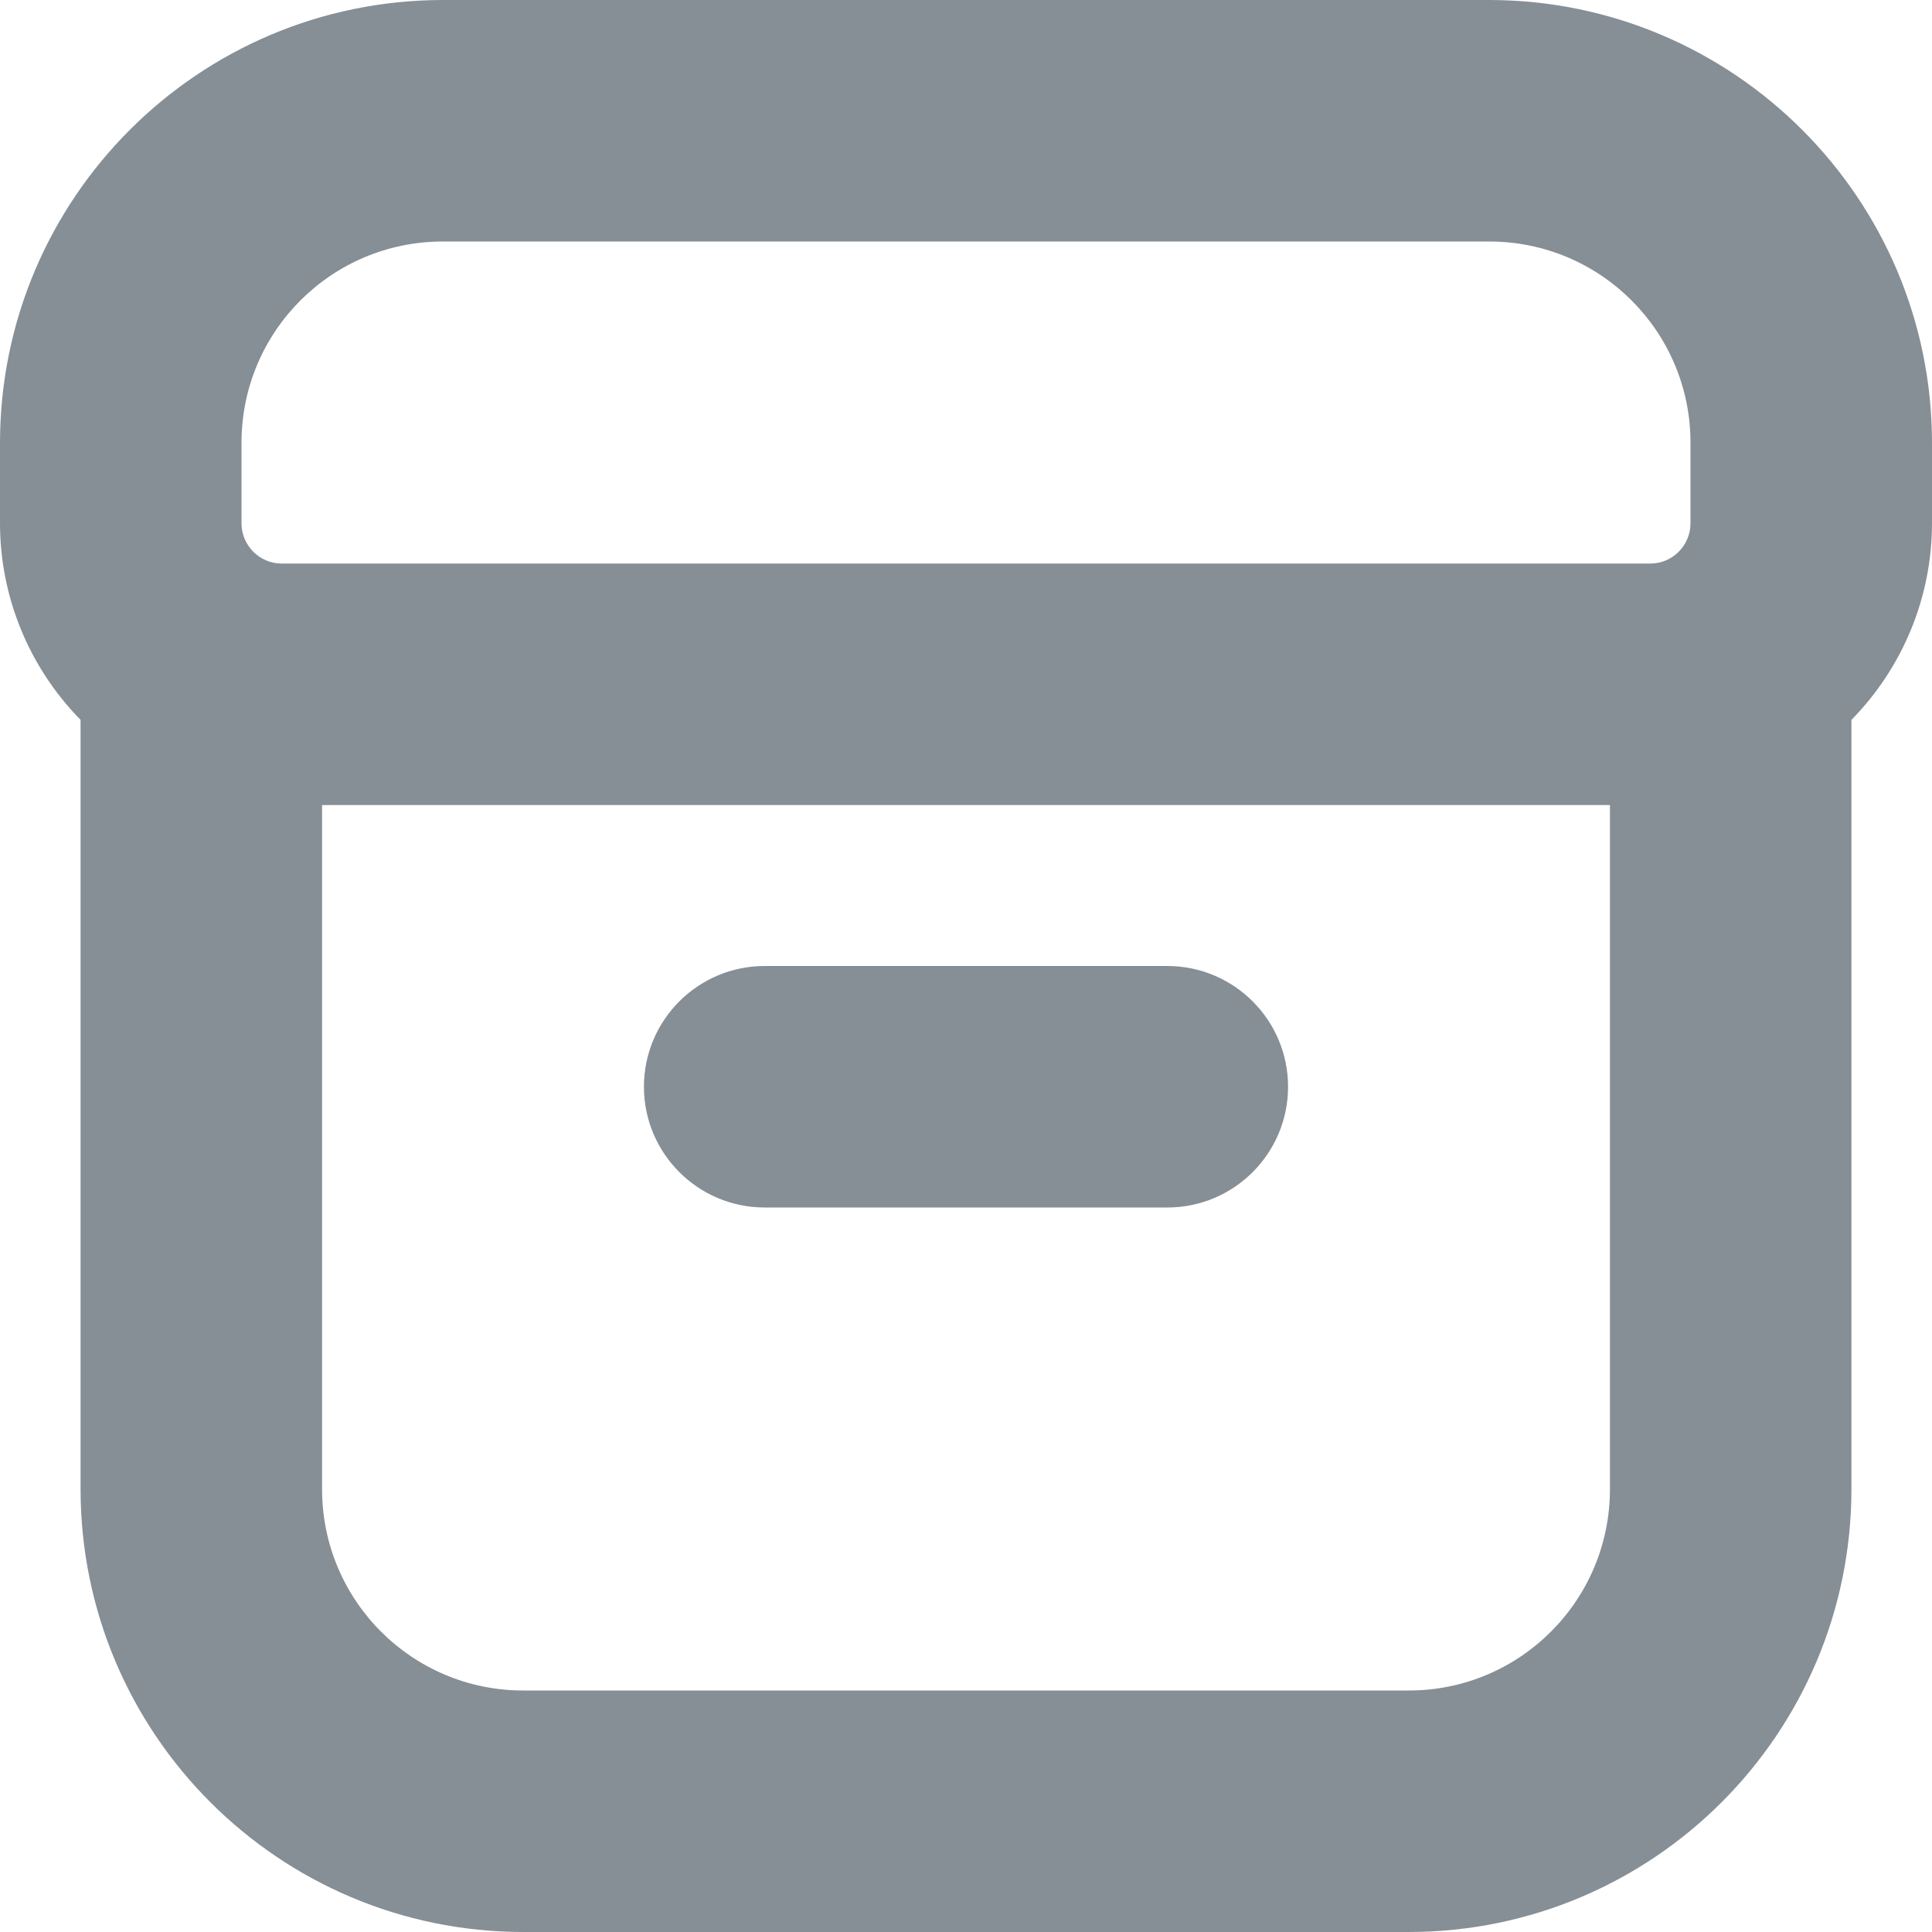 <svg width="10" height="10" viewBox="0 0 10 10" fill="none" xmlns="http://www.w3.org/2000/svg">
<path d="M10 2.292C9.999 1.027 8.973 0.001 7.708 0H2.292C1.027 0.001 0.001 1.027 0 2.292V2.708C0 3.089 0.15 3.454 0.417 3.726V7.708C0.418 8.973 1.443 9.999 2.708 10H7.292C8.557 9.999 9.582 8.973 9.583 7.708V3.726C9.85 3.454 10 3.089 10 2.708V2.292ZM1.25 2.292C1.25 1.716 1.716 1.25 2.292 1.25H7.708C8.284 1.25 8.75 1.716 8.75 2.292V2.708C8.75 2.823 8.657 2.917 8.542 2.917H1.458C1.343 2.917 1.25 2.823 1.25 2.708V2.292ZM8.333 7.708C8.333 8.284 7.867 8.75 7.292 8.75H2.708C2.133 8.75 1.667 8.284 1.667 7.708V4.167H8.333V7.708Z" fill="#868E96"/>
<path d="M3.958 5H6.042C6.387 5 6.667 5.28 6.667 5.625C6.667 5.97 6.387 6.25 6.042 6.25H3.958C3.613 6.25 3.333 5.97 3.333 5.625C3.333 5.28 3.613 5 3.958 5Z" fill="#868E96"/>
</svg>
